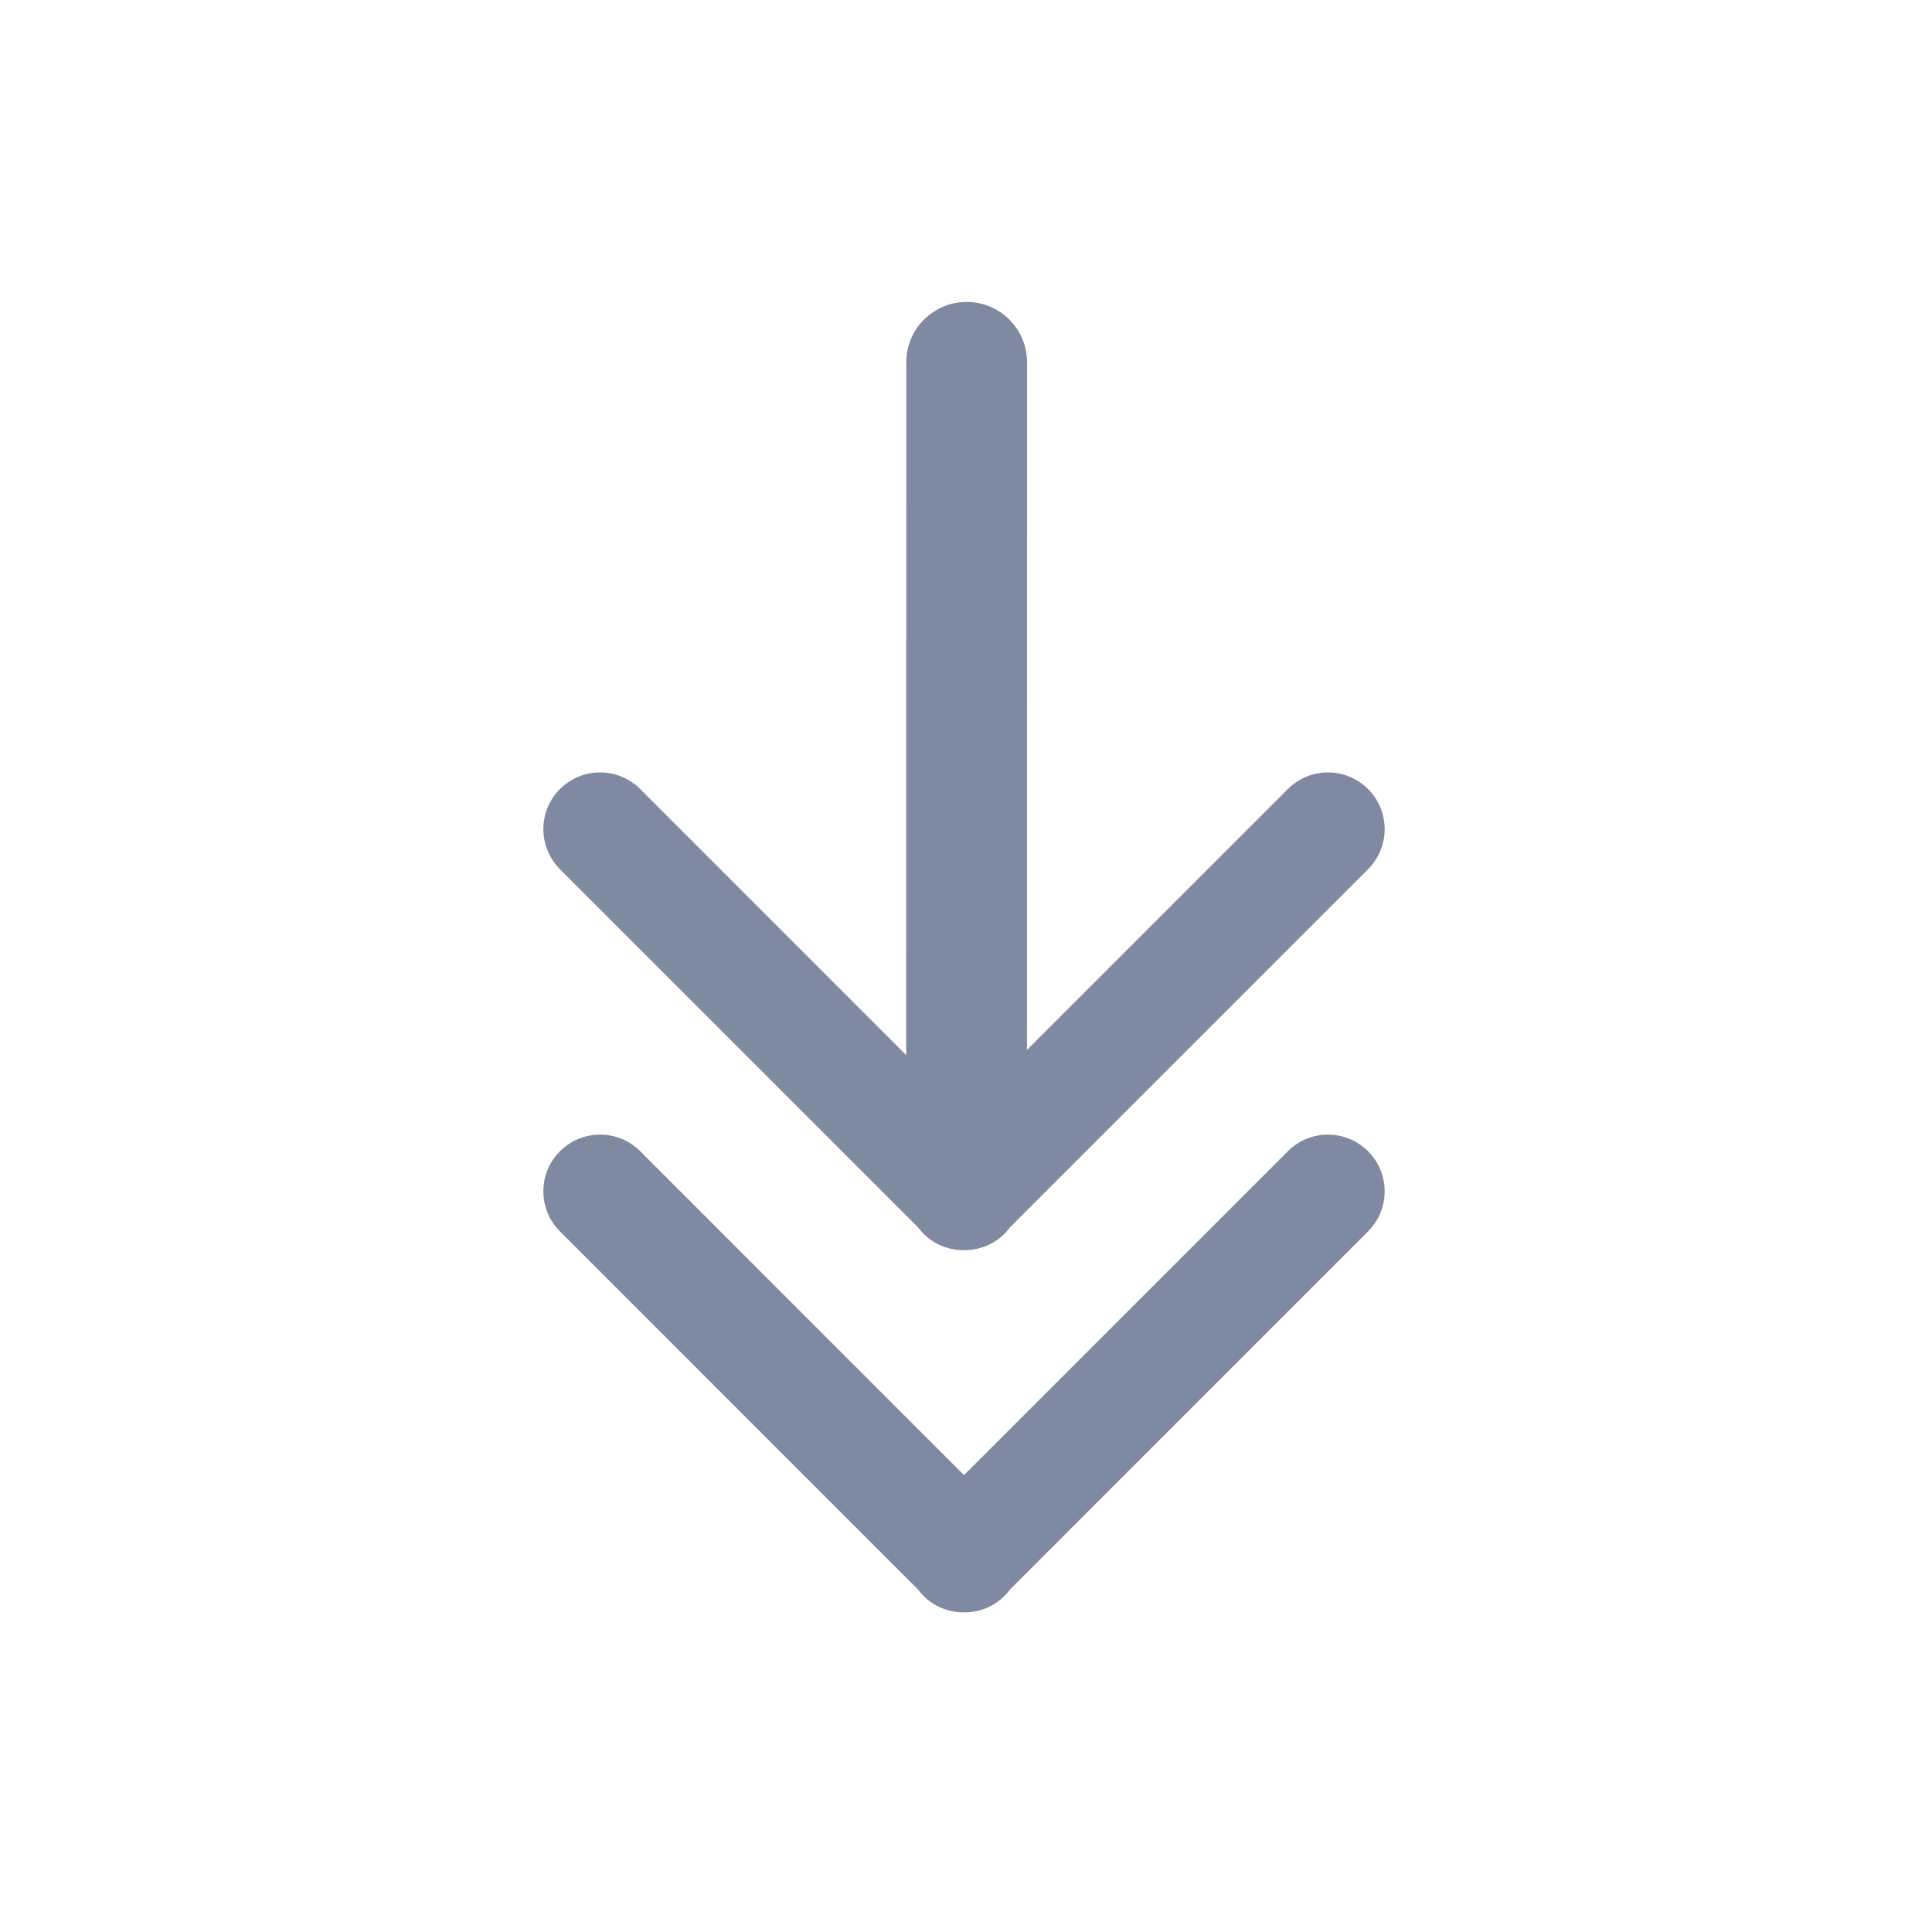 <?xml version="1.0" encoding="UTF-8"?>
<svg width="32px" height="32px" viewBox="0 0 32 32" version="1.1" xmlns="http://www.w3.org/2000/svg" xmlns:xlink="http://www.w3.org/1999/xlink">
    <title>btn-rearrange-bottom</title>
    <g id="btn-rearrange-bottom" stroke="none" stroke-width="1" fill="none" fill-rule="evenodd">
        <path d="M16.639,5.273 C16.673,5.307 16.704,5.343 16.731,5.38 L22.659,11.309 C23.026,11.676 23.026,12.271 22.659,12.637 C22.292,13.004 21.697,13.004 21.331,12.637 L21.331,12.637 L17.01,8.316 L17.011,19.705 C17.011,20.258 16.563,20.705 16.011,20.705 C15.459,20.705 15.011,20.258 15.011,19.705 L15.01,8.23 L10.604,12.637 C10.237,13.004 9.642,13.004 9.275,12.637 C8.908,12.271 8.908,11.676 9.275,11.309 L15.203,5.38 C15.231,5.343 15.261,5.307 15.295,5.273 C15.464,5.104 15.682,5.013 15.904,5 L16.03,5 C16.252,5.013 16.47,5.104 16.639,5.273 Z" id="Combined-Shape" fill="#7F89A1" transform="translate(15.967, 12.853) scale(1, -1) translate(-15.967, -12.853) "></path>
        <path d="M16.639,19.066 C16.673,19.1 16.704,19.136 16.731,19.173 L22.659,25.102 C23.026,25.469 23.026,26.064 22.659,26.43 C22.292,26.797 21.697,26.797 21.331,26.43 L21.331,26.43 L15.967,21.066 L10.604,26.43 C10.237,26.797 9.642,26.797 9.275,26.43 C8.908,26.064 8.908,25.469 9.275,25.102 L15.203,19.173 C15.231,19.136 15.261,19.1 15.295,19.066 C15.464,18.897 15.682,18.806 15.904,18.793 L16.03,18.793 C16.252,18.806 16.47,18.897 16.639,19.066 Z" id="Combined-Shape-Copy-6" fill="#7F89A1" transform="translate(15.967, 22.749) scale(1, -1) translate(-15.967, -22.749) "></path>
    </g>
</svg>